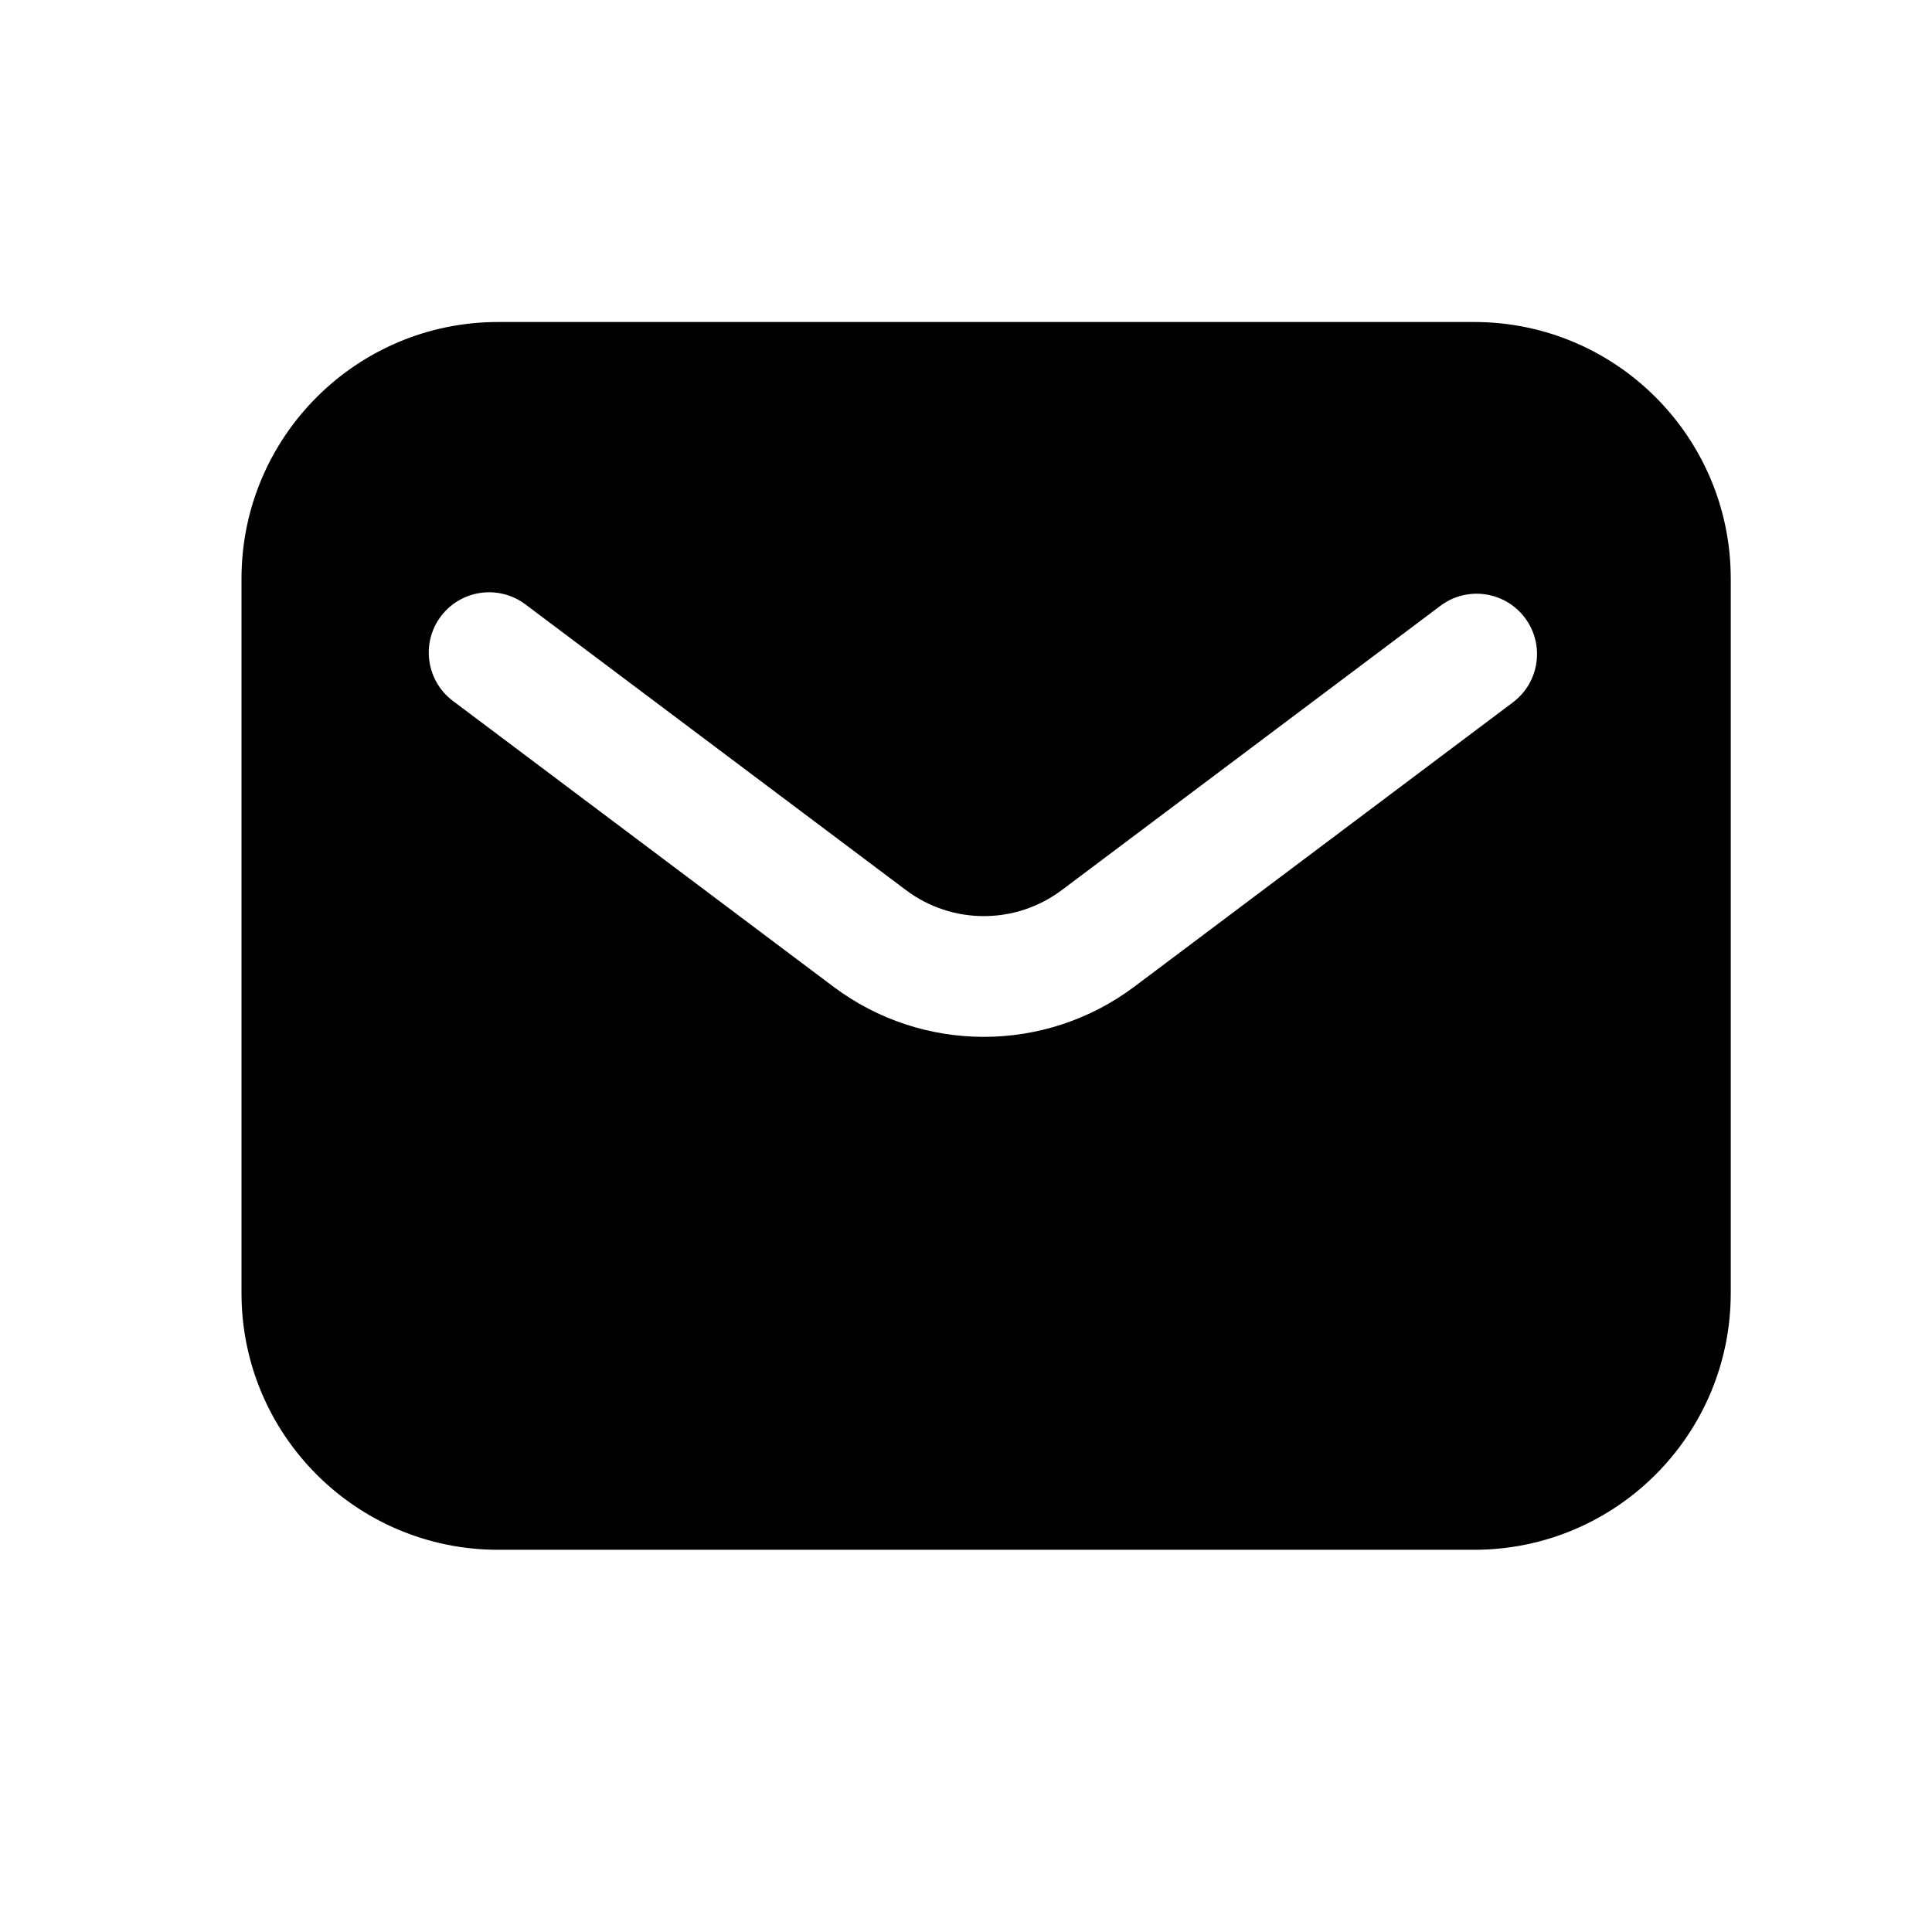 <svg width="24" height="24" viewBox="0 0 24 24" fill="none" xmlns="http://www.w3.org/2000/svg">
<path d="M6.188 4C4.428 4 3 5.428 3 7.188V16.063C3 17.824 4.428 19.252 6.188 19.252H18.312C20.073 19.252 21.5 17.824 21.5 16.063V7.188C21.5 5.428 20.073 4 18.312 4H6.188ZM6.527 7.508L11.254 11.057C11.827 11.488 12.616 11.488 13.19 11.057L17.893 7.526C18.224 7.277 18.695 7.344 18.943 7.675C19.192 8.006 19.125 8.476 18.794 8.725L14.091 12.257C12.983 13.088 11.46 13.088 10.353 12.257L5.626 8.707C5.295 8.458 5.228 7.988 5.476 7.657C5.725 7.326 6.195 7.259 6.527 7.508Z" fill="black"/>
</svg>
